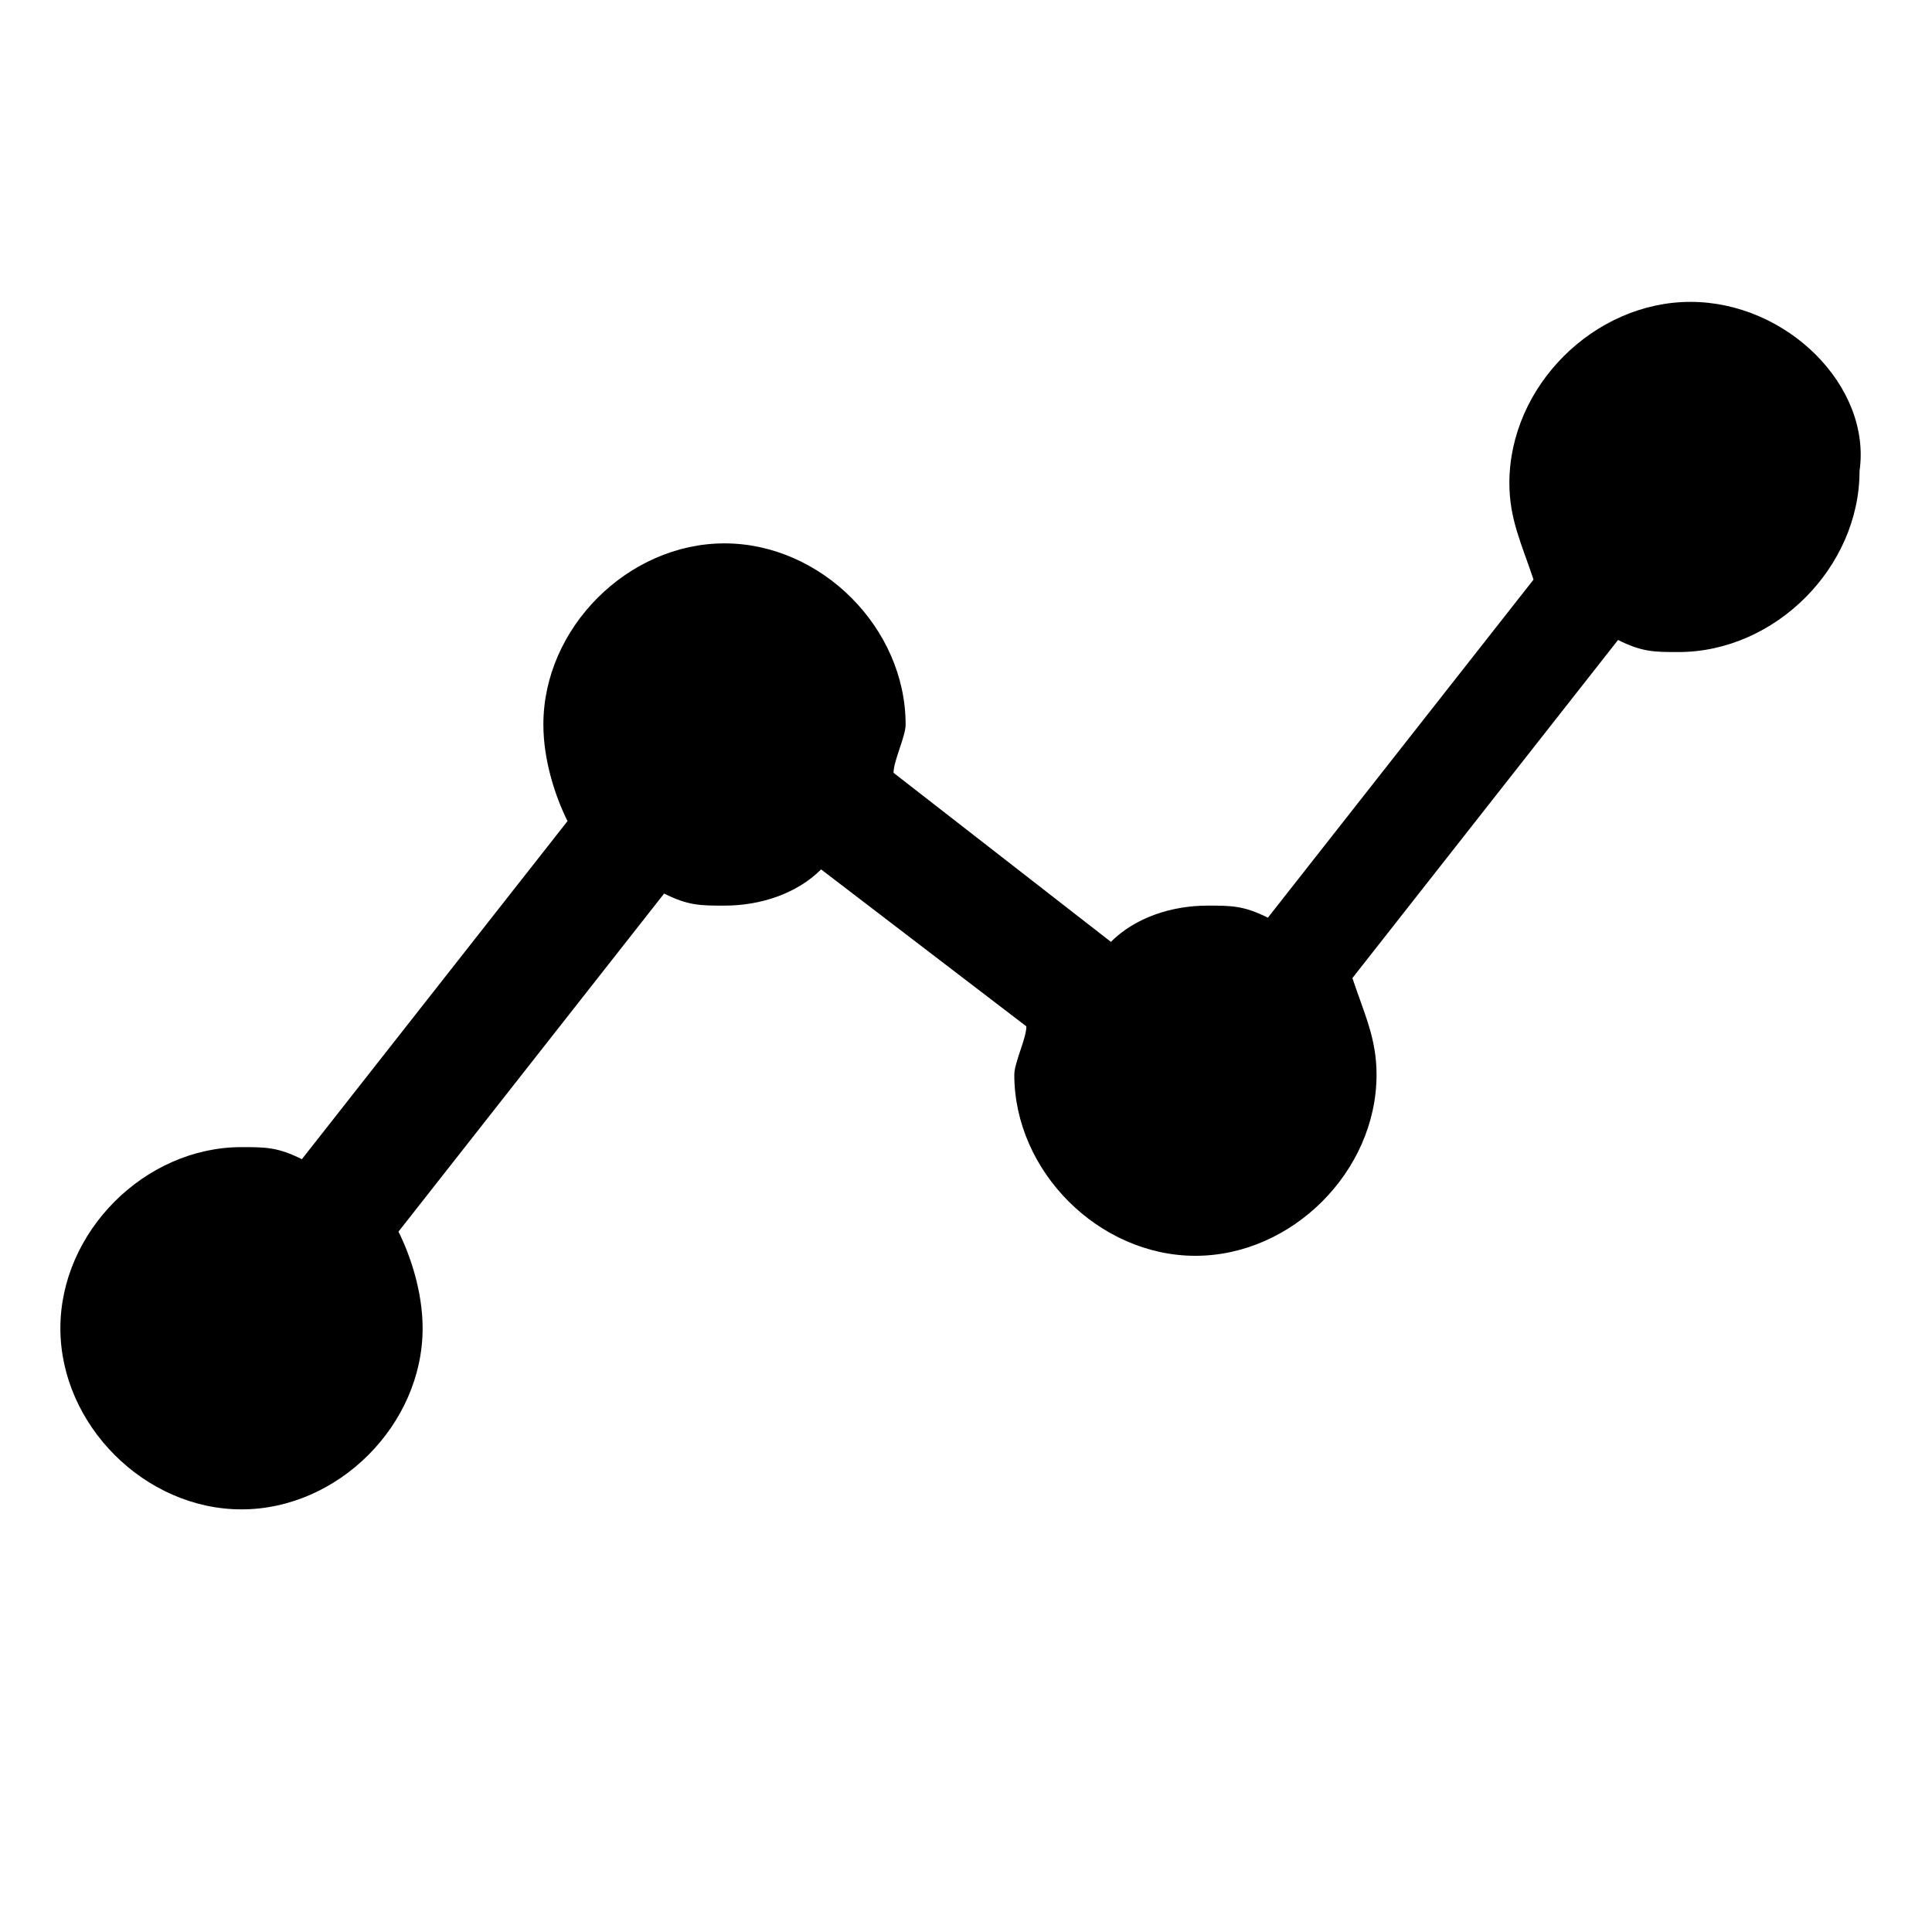 <svg xmlns="http://www.w3.org/2000/svg" viewBox="0 0 16 16"><path d="M14 2.5c-.8 0-1.5.7-1.5 1.5 0 .3.1.5.2.8l-2.2 2.8c-.2-.1-.3-.1-.5-.1-.3 0-.6.1-.8.3L7.4 6.4c0-.1.1-.3.1-.4 0-.8-.7-1.5-1.5-1.5S4.5 5.2 4.5 6c0 .3.1.6.2.8L2.5 9.6c-.2-.1-.3-.1-.5-.1-.8 0-1.5.7-1.5 1.5s.7 1.5 1.5 1.5 1.5-.7 1.5-1.5c0-.3-.1-.6-.2-.8l2.2-2.8c.2.1.3.1.5.1.3 0 .6-.1.8-.3l1.7 1.3c0 .1-.1.3-.1.4 0 .8.7 1.5 1.5 1.5s1.5-.7 1.5-1.5c0-.3-.1-.5-.2-.8l2.2-2.8c.2.1.3.1.5.1.8 0 1.5-.7 1.5-1.5.1-.7-.6-1.4-1.4-1.4z" fill-rule="evenodd" clip-rule="evenodd"/></svg>